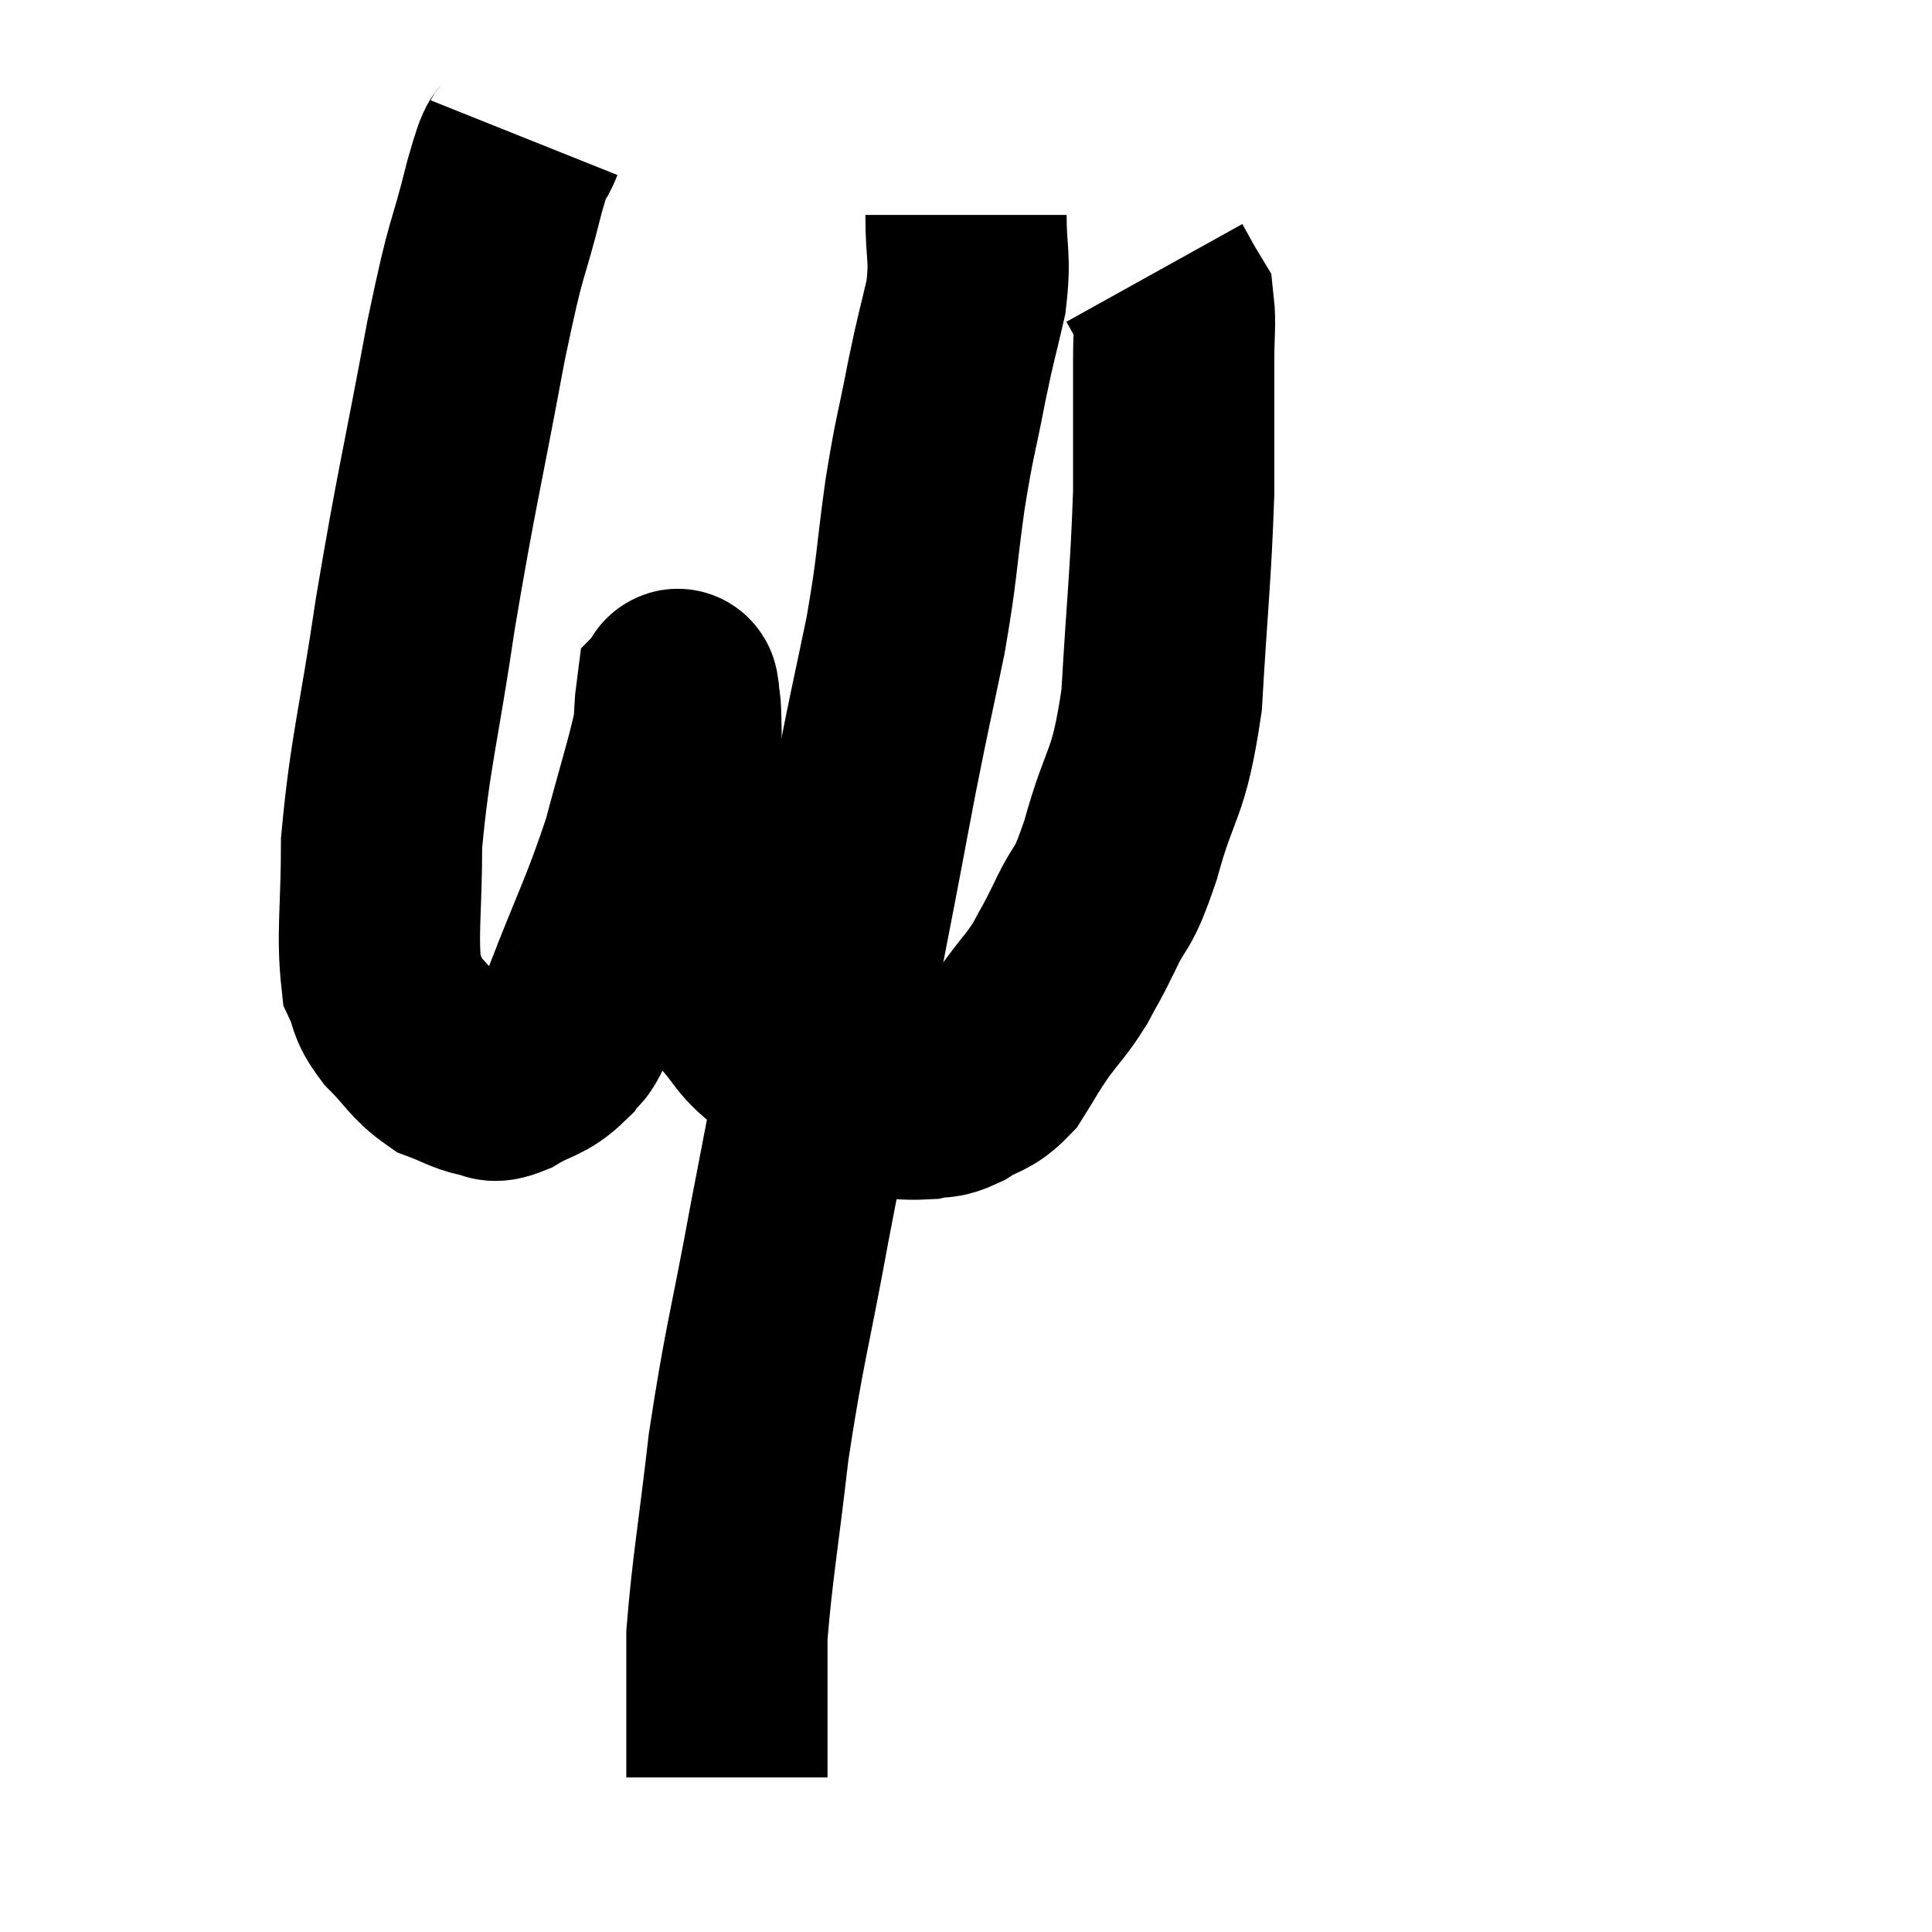 <svg width="48" height="48" viewBox="0 0 48 48" xmlns="http://www.w3.org/2000/svg"><path d="M 13.02 3.42 C 12.78 4.02, 12.9 3.36, 12.54 4.62 C 12.06 6.54, 12.135 5.805, 11.58 8.46 C 10.95 11.85, 10.845 12.12, 10.32 15.24 C 9.9 18.09, 9.69 18.675, 9.48 20.94 C 9.48 22.62, 9.36 23.205, 9.48 24.3 C 9.72 24.81, 9.57 24.795, 9.96 25.32 C 10.5 25.86, 10.53 26.04, 11.04 26.4 C 11.52 26.58, 11.61 26.67, 12 26.76 C 12.3 26.76, 12.15 26.94, 12.6 26.76 C 13.2 26.4, 13.335 26.49, 13.8 26.04 C 14.13 25.5, 13.92 26.205, 14.46 24.96 C 15.21 23.01, 15.39 22.77, 15.96 21.06 C 16.35 19.59, 16.53 19.065, 16.74 18.12 C 16.77 17.7, 16.77 17.505, 16.8 17.28 C 16.83 17.25, 16.83 16.995, 16.86 17.22 C 16.89 17.7, 16.905 17.22, 16.92 18.18 C 16.92 19.62, 16.785 19.725, 16.92 21.06 C 17.19 22.29, 17.145 22.59, 17.46 23.52 C 17.82 24.15, 17.67 24.12, 18.18 24.78 C 18.84 25.47, 18.66 25.545, 19.5 26.16 C 20.52 26.7, 20.67 26.955, 21.54 27.24 C 22.26 27.27, 22.425 27.33, 22.98 27.3 C 23.37 27.21, 23.31 27.33, 23.76 27.12 C 24.27 26.79, 24.345 26.91, 24.78 26.46 C 25.14 25.89, 25.11 25.89, 25.5 25.32 C 25.92 24.75, 25.98 24.75, 26.34 24.18 C 26.64 23.61, 26.565 23.805, 26.94 23.04 C 27.39 22.08, 27.36 22.53, 27.84 21.12 C 28.35 19.26, 28.53 19.62, 28.86 17.4 C 29.01 14.82, 29.085 14.355, 29.16 12.24 C 29.16 10.59, 29.16 10.095, 29.16 8.94 C 29.16 8.28, 29.205 8.025, 29.16 7.62 C 29.07 7.47, 29.1 7.53, 28.98 7.32 L 28.68 6.78" fill="none" stroke="black" stroke-width="5"></path><path d="M 24 5.34 C 24 6.36, 24.12 6.345, 24 7.38 C 23.76 8.43, 23.775 8.25, 23.52 9.48 C 23.25 10.89, 23.235 10.725, 22.98 12.3 C 22.74 14.04, 22.8 14.04, 22.5 15.78 C 22.14 17.52, 22.155 17.37, 21.78 19.26 C 21.39 21.3, 21.54 20.565, 21 23.34 C 20.31 26.85, 20.22 27.21, 19.62 30.36 C 19.11 33.15, 18.99 33.375, 18.6 35.94 C 18.33 38.28, 18.195 38.97, 18.06 40.62 C 18.06 41.58, 18.06 41.805, 18.06 42.54 C 18.06 43.05, 18.06 43.155, 18.06 43.56 C 18.06 43.86, 18.06 44.01, 18.06 44.16 L 18.06 44.16" fill="none" stroke="black" stroke-width="5"></path></svg>